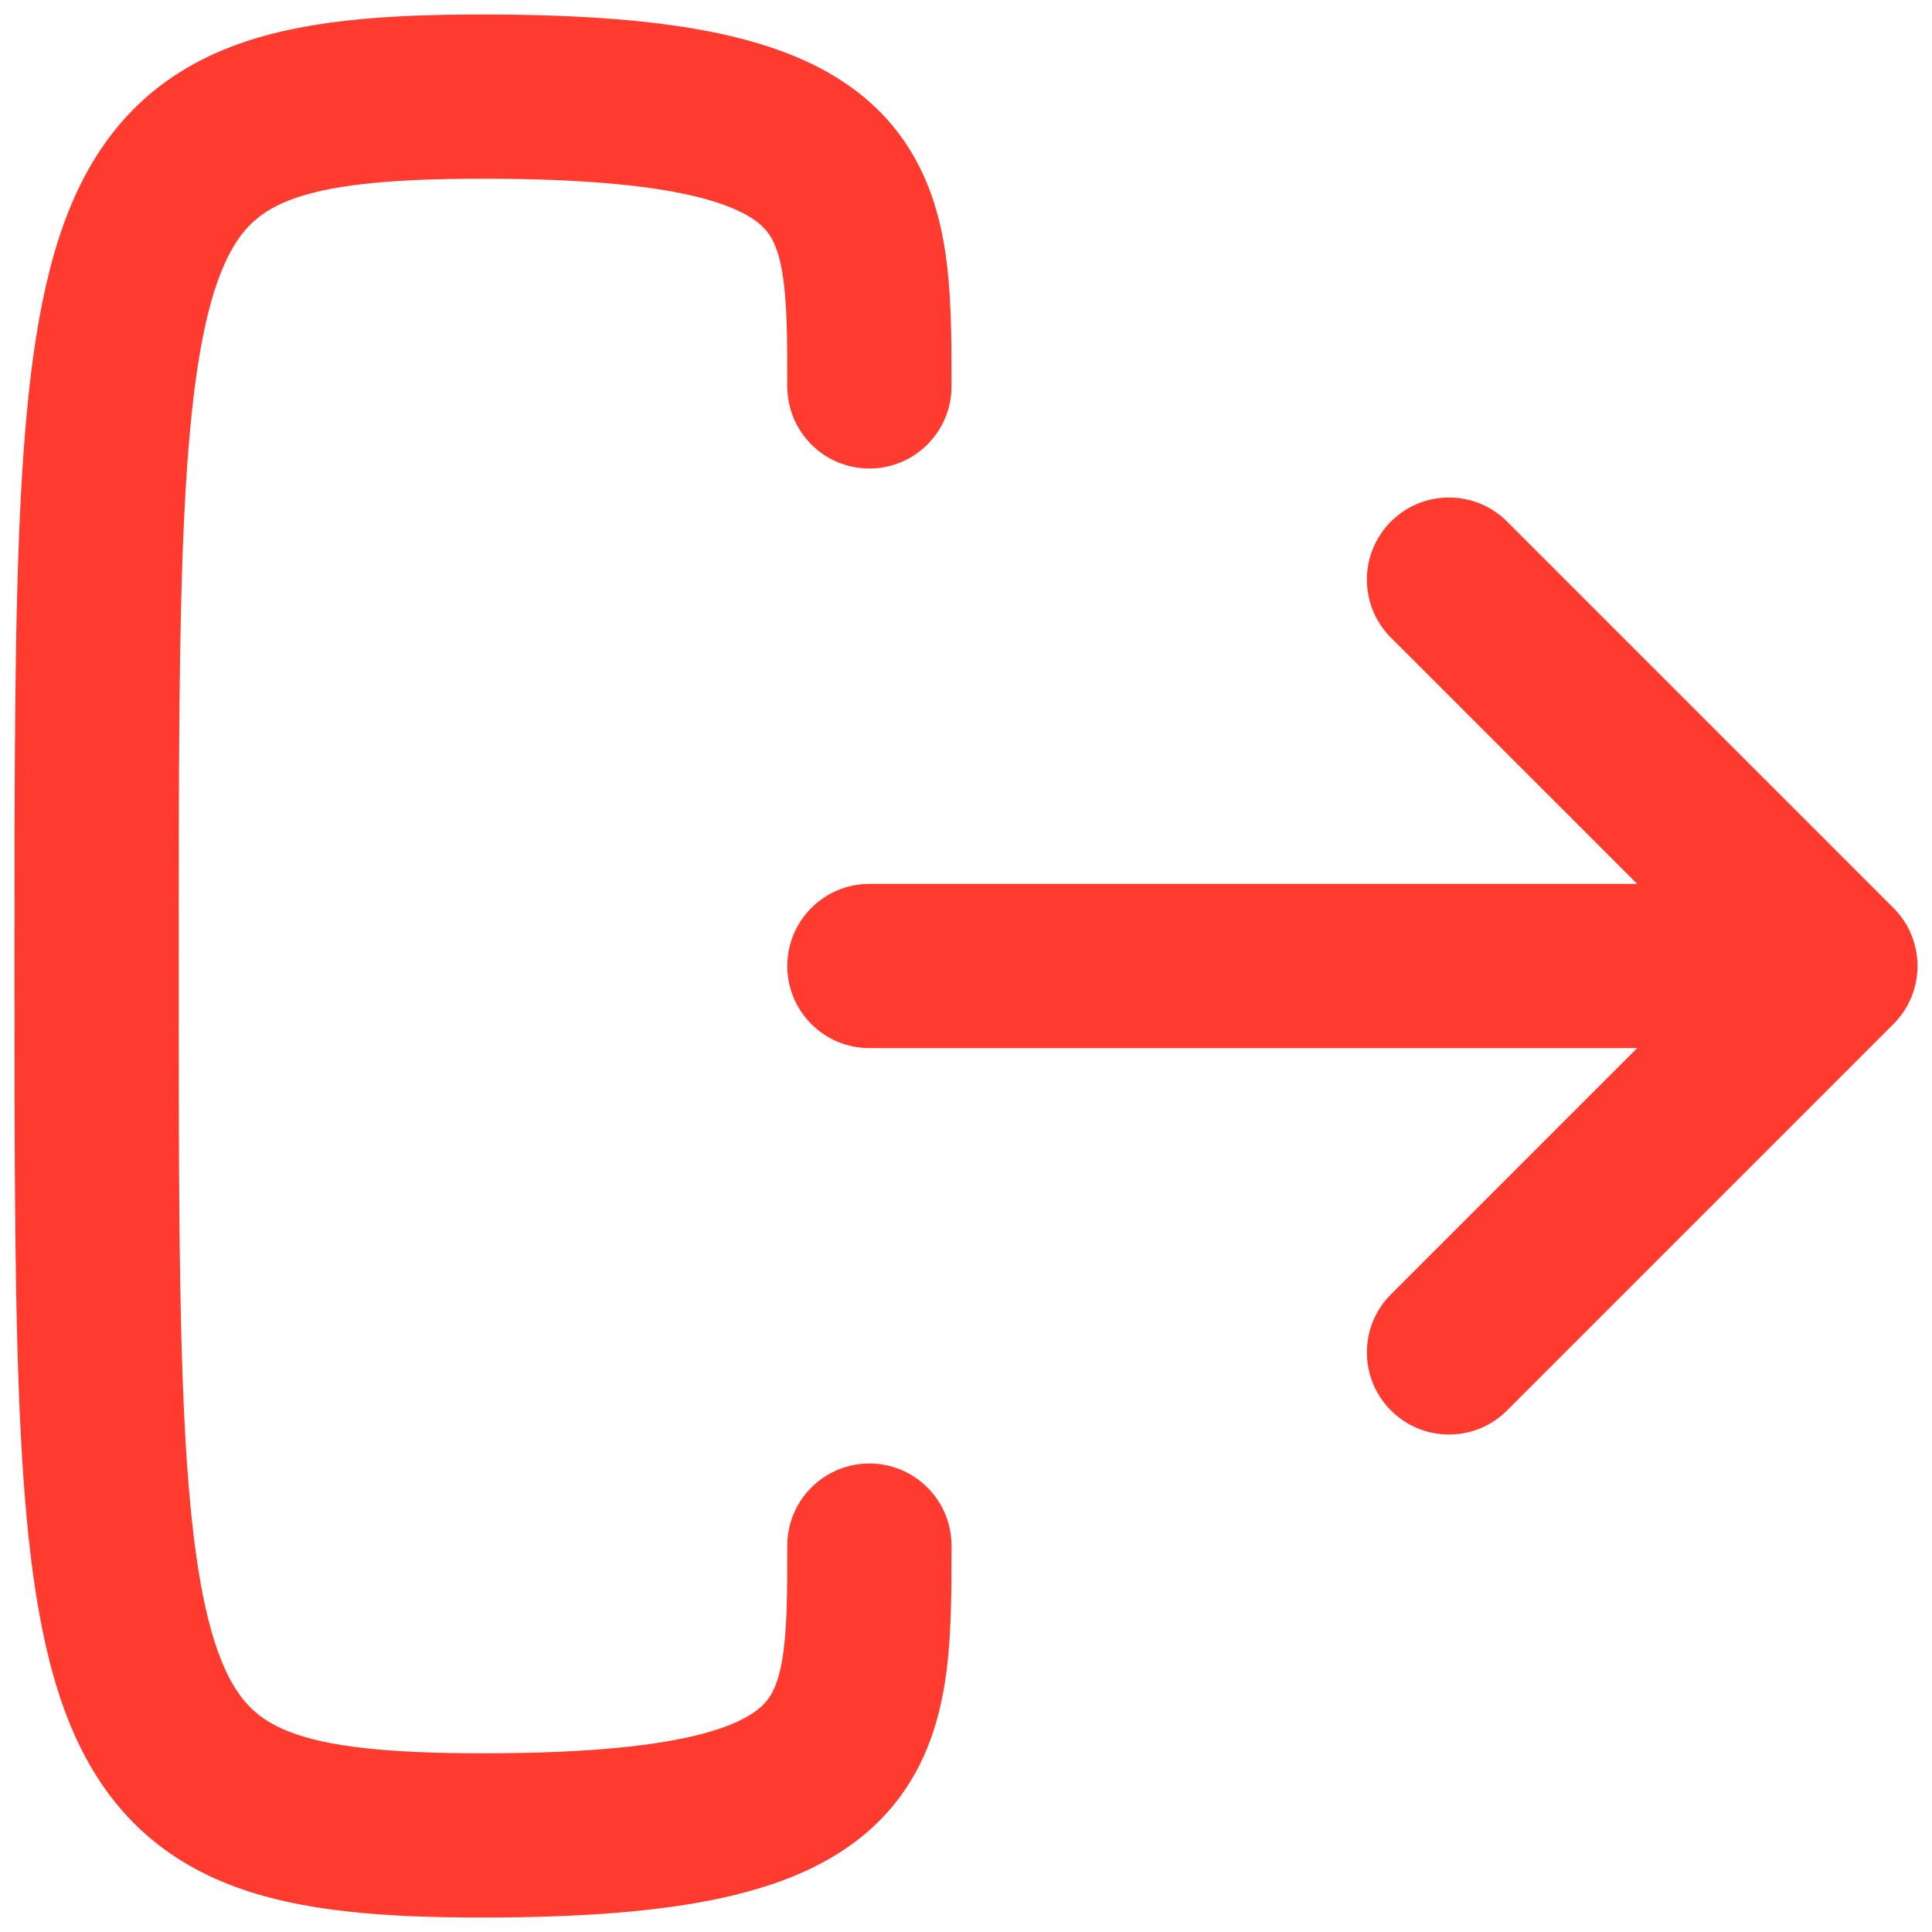 <svg width="20" height="20" viewBox="0 0 20 20" fill="none" xmlns="http://www.w3.org/2000/svg">
<path fill-rule="evenodd" clip-rule="evenodd" d="M1.85 10C1.85 7.991 1.85 6.454 1.911 5.262C1.973 4.055 2.095 3.301 2.289 2.816C2.459 2.392 2.669 2.2 2.995 2.073C3.396 1.918 4.004 1.85 5 1.85C5.974 1.85 6.653 1.912 7.128 2.017C7.601 2.122 7.804 2.257 7.899 2.351C7.983 2.435 8.055 2.56 8.099 2.827C8.147 3.118 8.15 3.478 8.15 4C8.15 4.469 8.53 4.85 9 4.85C9.469 4.85 9.85 4.469 9.85 4L9.85 3.957V3.957C9.85 3.491 9.85 2.993 9.776 2.548C9.695 2.065 9.517 1.565 9.101 1.149C8.695 0.743 8.148 0.503 7.497 0.358C6.847 0.213 6.026 0.15 5 0.15C3.996 0.15 3.104 0.207 2.379 0.489C1.581 0.8 1.041 1.358 0.711 2.184C0.405 2.949 0.277 3.945 0.214 5.175C0.15 6.416 0.15 7.996 0.15 9.976V9.976V10V10.024V10.024C0.15 12.004 0.15 13.584 0.214 14.825C0.277 16.055 0.405 17.051 0.711 17.816C1.041 18.642 1.581 19.2 2.379 19.511C3.104 19.793 3.996 19.85 5 19.85C6.026 19.85 6.847 19.787 7.497 19.642C8.148 19.497 8.695 19.257 9.101 18.851C9.517 18.435 9.695 17.935 9.776 17.452C9.85 17.007 9.85 16.509 9.85 16.043V16.043L9.85 16C9.85 15.531 9.469 15.15 9 15.15C8.53 15.15 8.15 15.531 8.15 16C8.15 16.522 8.147 16.882 8.099 17.173C8.055 17.439 7.983 17.565 7.899 17.649C7.804 17.743 7.601 17.878 7.128 17.983C6.653 18.088 5.974 18.15 5 18.15C4.004 18.15 3.396 18.082 2.995 17.927C2.669 17.8 2.459 17.608 2.289 17.184C2.095 16.699 1.973 15.945 1.911 14.738C1.85 13.546 1.85 12.009 1.85 10ZM15.601 5.399C15.269 5.067 14.731 5.067 14.399 5.399C14.067 5.731 14.067 6.269 14.399 6.601L16.948 9.15H9C8.53 9.15 8.15 9.531 8.15 10C8.15 10.469 8.53 10.85 9 10.85H16.948L14.399 13.399C14.067 13.731 14.067 14.269 14.399 14.601C14.731 14.933 15.269 14.933 15.601 14.601L19.601 10.601C19.933 10.269 19.933 9.731 19.601 9.399L15.601 5.399Z" fill="#FF3B30"/>
</svg>
